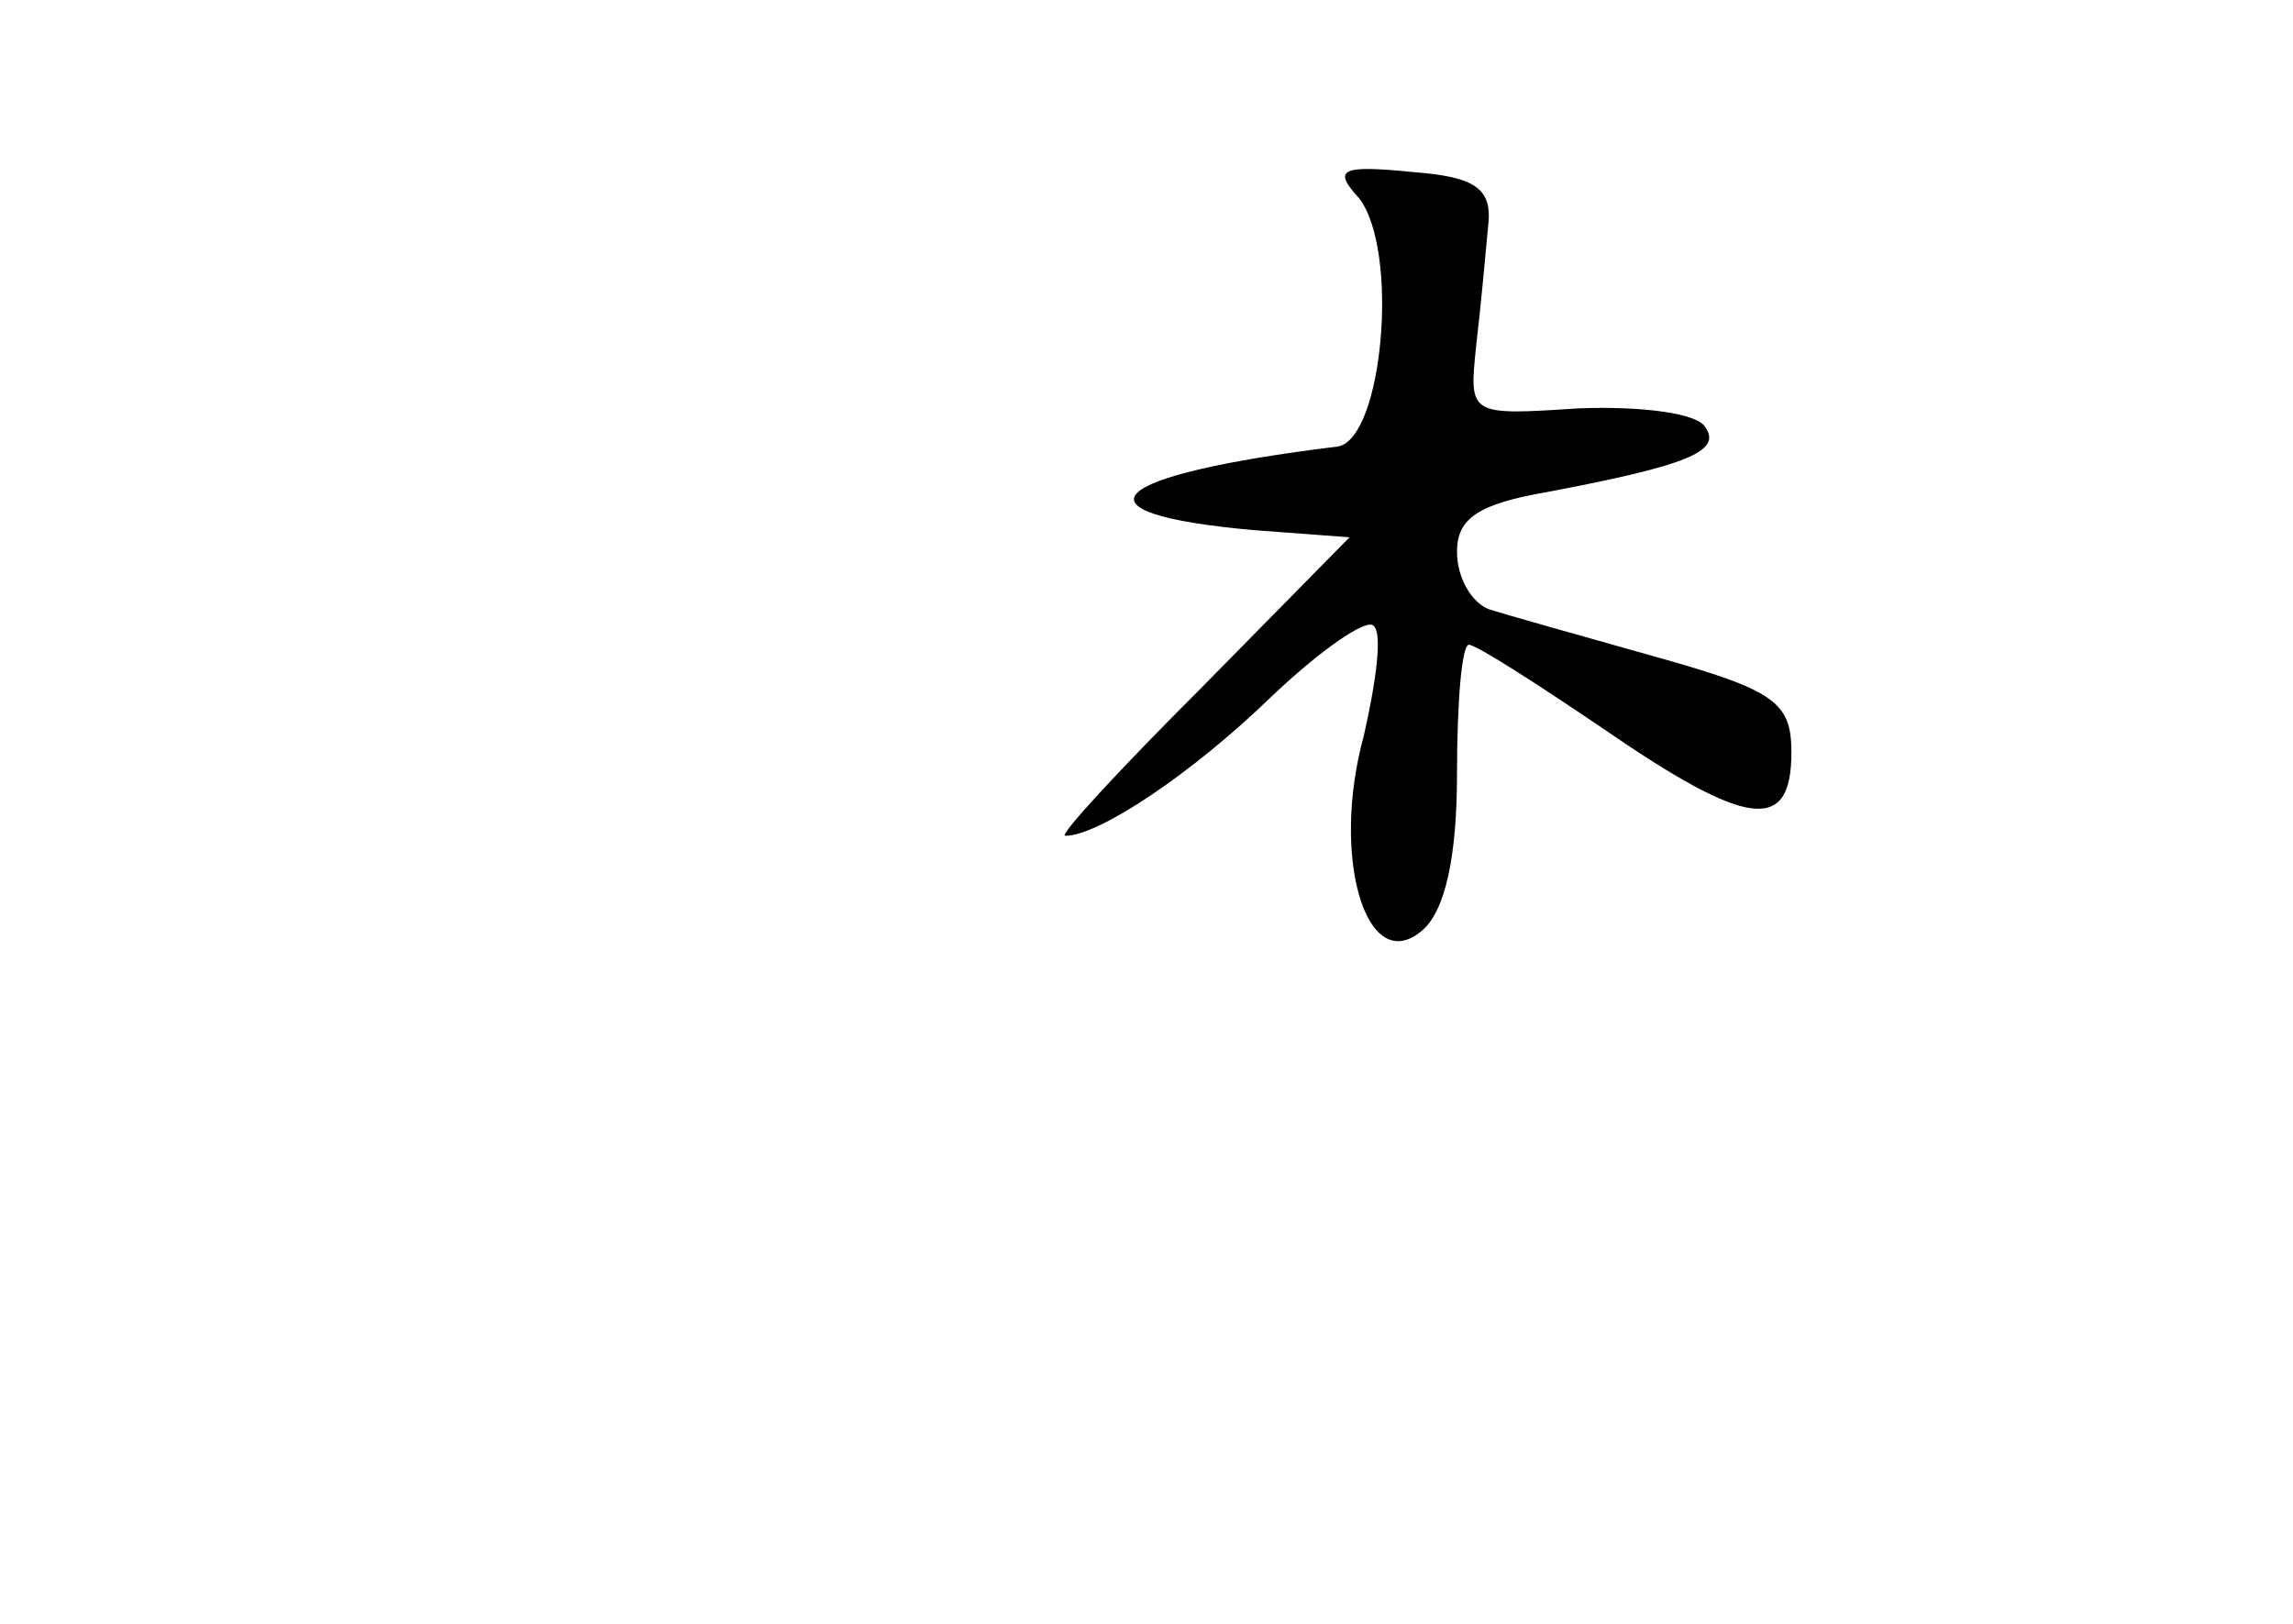 <?xml version="1.0" standalone="no"?>
<!DOCTYPE svg PUBLIC "-//W3C//DTD SVG 20010904//EN"
 "http://www.w3.org/TR/2001/REC-SVG-20010904/DTD/svg10.dtd">
<svg version="1.0" xmlns="http://www.w3.org/2000/svg"
 width="96pt" height="68pt" viewBox="0 0 96 68"
 preserveAspectRatio="xMidYMid meet">
<g transform="translate(0,68) scale(0.1,-0.1)"
fill="#000000" stroke="none">
<path d="M569 597 c17 -22 10 -101 -9 -104 -98 -12 -114 -28 -35 -35 l40 -3
-62 -63 c-34 -34 -60 -62 -57 -62 14 0 53 26 86 58 21 20 40 33 43 30 4 -3 1
-24 -4 -46 -14 -51 1 -101 24 -82 10 8 15 31 15 66 0 30 2 54 5 54 3 0 28 -16
56 -35 61 -42 79 -44 79 -10 0 21 -7 26 -57 40 -32 9 -64 18 -70 20 -7 3 -13
13 -13 24 0 14 9 20 38 25 58 11 73 17 66 27 -3 6 -27 9 -53 8 -46 -3 -46 -3
-43 26 2 17 4 39 5 50 2 16 -5 21 -32 23 -30 3 -33 1 -22 -11z"/>
</g>
</svg>
